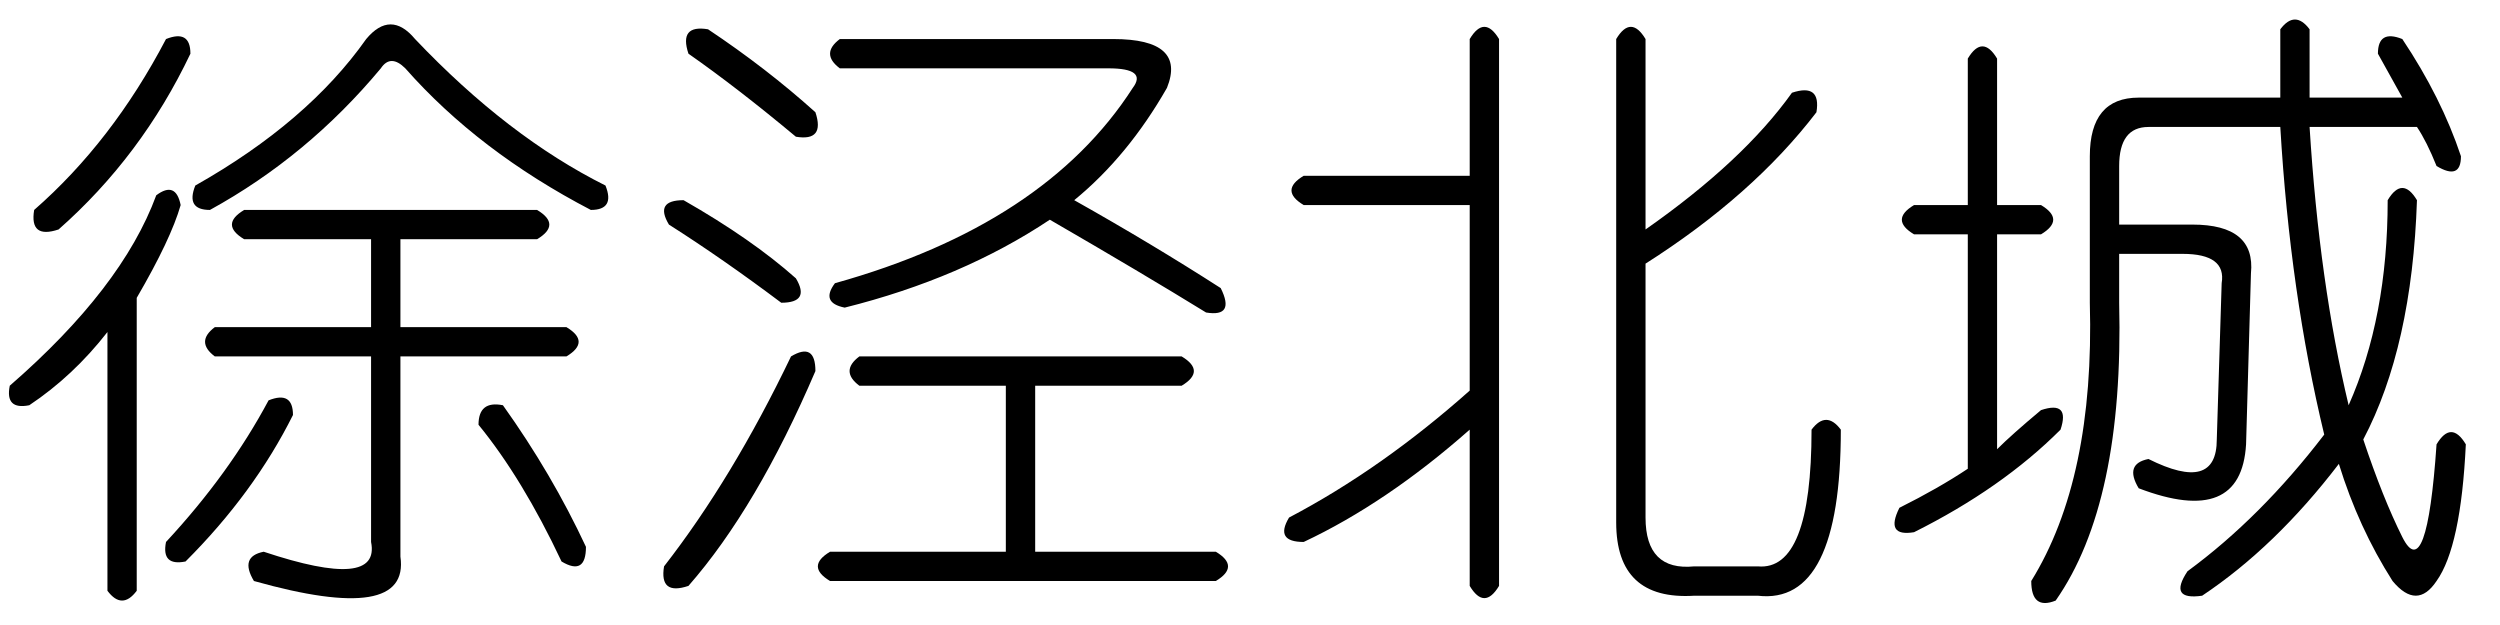 <?xml version='1.0' encoding='UTF-8'?>
<!-- This file was generated by dvisvgm 2.3.5 -->
<svg height='10.5pt' version='1.1' viewBox='-72 -72.164 42 10.5' width='42pt' xmlns='http://www.w3.org/2000/svg' xmlns:xlink='http://www.w3.org/1999/xlink'>
<defs>
<path d='M4.184 -7.957V1.23Q3.937 1.641 3.691 1.23V-1.395Q2.297 -0.164 0.902 0.492Q0.41 0.492 0.656 0.082Q2.215 -0.738 3.691 -2.051V-5.168H0.902Q0.492 -5.414 0.902 -5.66H3.691V-7.957Q3.937 -8.367 4.184 -7.957ZM6.645 -7.957V-4.758Q8.285 -5.906 9.105 -7.055Q9.598 -7.219 9.516 -6.727Q8.449 -5.332 6.645 -4.184V0.082Q6.645 0.984 7.465 0.902H8.531Q9.434 0.984 9.434 -1.395Q9.68 -1.723 9.926 -1.395Q9.926 1.559 8.531 1.395H7.465Q6.152 1.477 6.152 0.164V-7.957Q6.398 -8.367 6.645 -7.957Z' id='g0-2118'/>
<path d='M2.051 -7.629V-5.168H2.789Q3.199 -4.922 2.789 -4.676H2.051V-1.066Q2.297 -1.312 2.789 -1.723Q3.281 -1.887 3.117 -1.395Q2.133 -0.41 0.656 0.328Q0.164 0.41 0.41 -0.082Q1.066 -0.41 1.559 -0.738V-4.676H0.656Q0.246 -4.922 0.656 -5.168H1.559V-7.629Q1.805 -8.039 2.051 -7.629ZM7.301 -8.121V-6.973H8.859L8.449 -7.711Q8.449 -8.121 8.859 -7.957Q9.516 -6.973 9.844 -5.988Q9.844 -5.578 9.434 -5.824Q9.27 -6.234 9.105 -6.48H7.301Q7.465 -3.855 7.957 -1.805Q8.613 -3.281 8.613 -5.25Q8.859 -5.66 9.105 -5.25Q9.023 -2.789 8.203 -1.23Q8.531 -0.246 8.859 0.41Q9.27 1.23 9.434 -1.148Q9.68 -1.559 9.926 -1.148Q9.844 0.574 9.434 1.148Q9.105 1.641 8.695 1.148Q8.121 0.246 7.793 -0.82Q6.727 0.574 5.496 1.395Q4.922 1.477 5.25 0.984Q6.48 0.082 7.547 -1.312Q6.973 -3.691 6.809 -6.48H4.594Q4.102 -6.48 4.102 -5.824V-4.84H5.332Q6.398 -4.84 6.316 -4.02L6.234 -1.148Q6.152 0.246 4.43 -0.41Q4.184 -0.82 4.594 -0.902Q5.742 -0.328 5.742 -1.23L5.824 -3.855Q5.906 -4.348 5.168 -4.348H4.102V-3.527Q4.184 -0.164 3.035 1.477Q2.625 1.641 2.625 1.148Q3.691 -0.574 3.609 -3.527V-5.988Q3.609 -6.973 4.43 -6.973H6.809V-8.121Q7.055 -8.449 7.301 -8.121Z' id='g0-3325'/>
<path d='M2.789 -7.957Q3.199 -8.121 3.199 -7.711Q2.379 -5.988 0.984 -4.758Q0.492 -4.594 0.574 -5.086Q1.887 -6.234 2.789 -7.957ZM2.625 -5.332Q2.953 -5.578 3.035 -5.168Q2.871 -4.594 2.297 -3.609V1.312Q2.051 1.641 1.805 1.312V-3.035Q1.23 -2.297 0.492 -1.805Q0.082 -1.723 0.164 -2.133Q2.051 -3.773 2.625 -5.332ZM6.152 -7.957Q6.562 -8.449 6.973 -7.957Q8.531 -6.316 10.172 -5.496Q10.336 -5.086 9.926 -5.086Q8.039 -6.07 6.809 -7.465Q6.562 -7.711 6.398 -7.465Q5.168 -5.988 3.527 -5.086Q3.117 -5.086 3.281 -5.496Q5.168 -6.562 6.152 -7.957ZM4.102 -5.086H9.023Q9.434 -4.84 9.023 -4.594H6.727V-3.117H9.516Q9.926 -2.871 9.516 -2.625H6.727V0.738Q6.891 1.887 4.266 1.148Q4.02 0.738 4.43 0.656Q6.398 1.312 6.234 0.492V-2.625H3.609Q3.281 -2.871 3.609 -3.117H6.234V-4.594H4.102Q3.691 -4.84 4.102 -5.086ZM4.512 -1.887Q4.922 -2.051 4.922 -1.641Q4.266 -0.328 3.117 0.82Q2.707 0.902 2.789 0.492Q3.855 -0.656 4.512 -1.887ZM8.449 -1.805Q9.27 -0.656 9.844 0.574Q9.844 1.066 9.434 0.82Q8.777 -0.574 8.039 -1.477Q8.039 -1.887 8.449 -1.805Z' id='g0-5311'/>
<path d='M1.395 -8.121Q2.379 -7.465 3.199 -6.727Q3.363 -6.234 2.871 -6.316Q1.887 -7.137 1.066 -7.711Q0.902 -8.203 1.395 -8.121ZM3.609 -7.957H8.203Q9.434 -7.957 9.105 -7.137Q8.449 -5.988 7.547 -5.25Q8.859 -4.512 10.008 -3.773Q10.254 -3.281 9.762 -3.363Q8.695 -4.02 7.137 -4.922Q5.66 -3.937 3.691 -3.445Q3.281 -3.527 3.527 -3.855Q7.055 -4.84 8.531 -7.137Q8.777 -7.465 8.121 -7.465H3.609Q3.281 -7.711 3.609 -7.957ZM0.984 -5.25Q2.133 -4.594 2.871 -3.937Q3.117 -3.527 2.625 -3.527Q1.641 -4.266 0.738 -4.84Q0.492 -5.25 0.984 -5.25ZM2.789 -2.625Q3.199 -2.871 3.199 -2.379Q2.215 -0.082 1.066 1.23Q0.574 1.395 0.656 0.902Q1.805 -0.574 2.789 -2.625ZM3.937 -2.625H9.352Q9.762 -2.379 9.352 -2.133H6.891V0.656H9.926Q10.336 0.902 9.926 1.148H3.445Q3.035 0.902 3.445 0.656H6.398V-2.133H3.937Q3.609 -2.379 3.937 -2.625Z' id='g0-8749'/>
</defs>
<g id='page1'>
<use x='-72' xlink:href='#g0-5311' y='-63.551'/>
<use x='-61.5' xlink:href='#g0-8749' y='-63.551'/>
<use x='-51' xlink:href='#g0-2118' y='-63.551'/>
<use x='-40.5' xlink:href='#g0-3325' y='-63.551'/>
</g>
</svg>